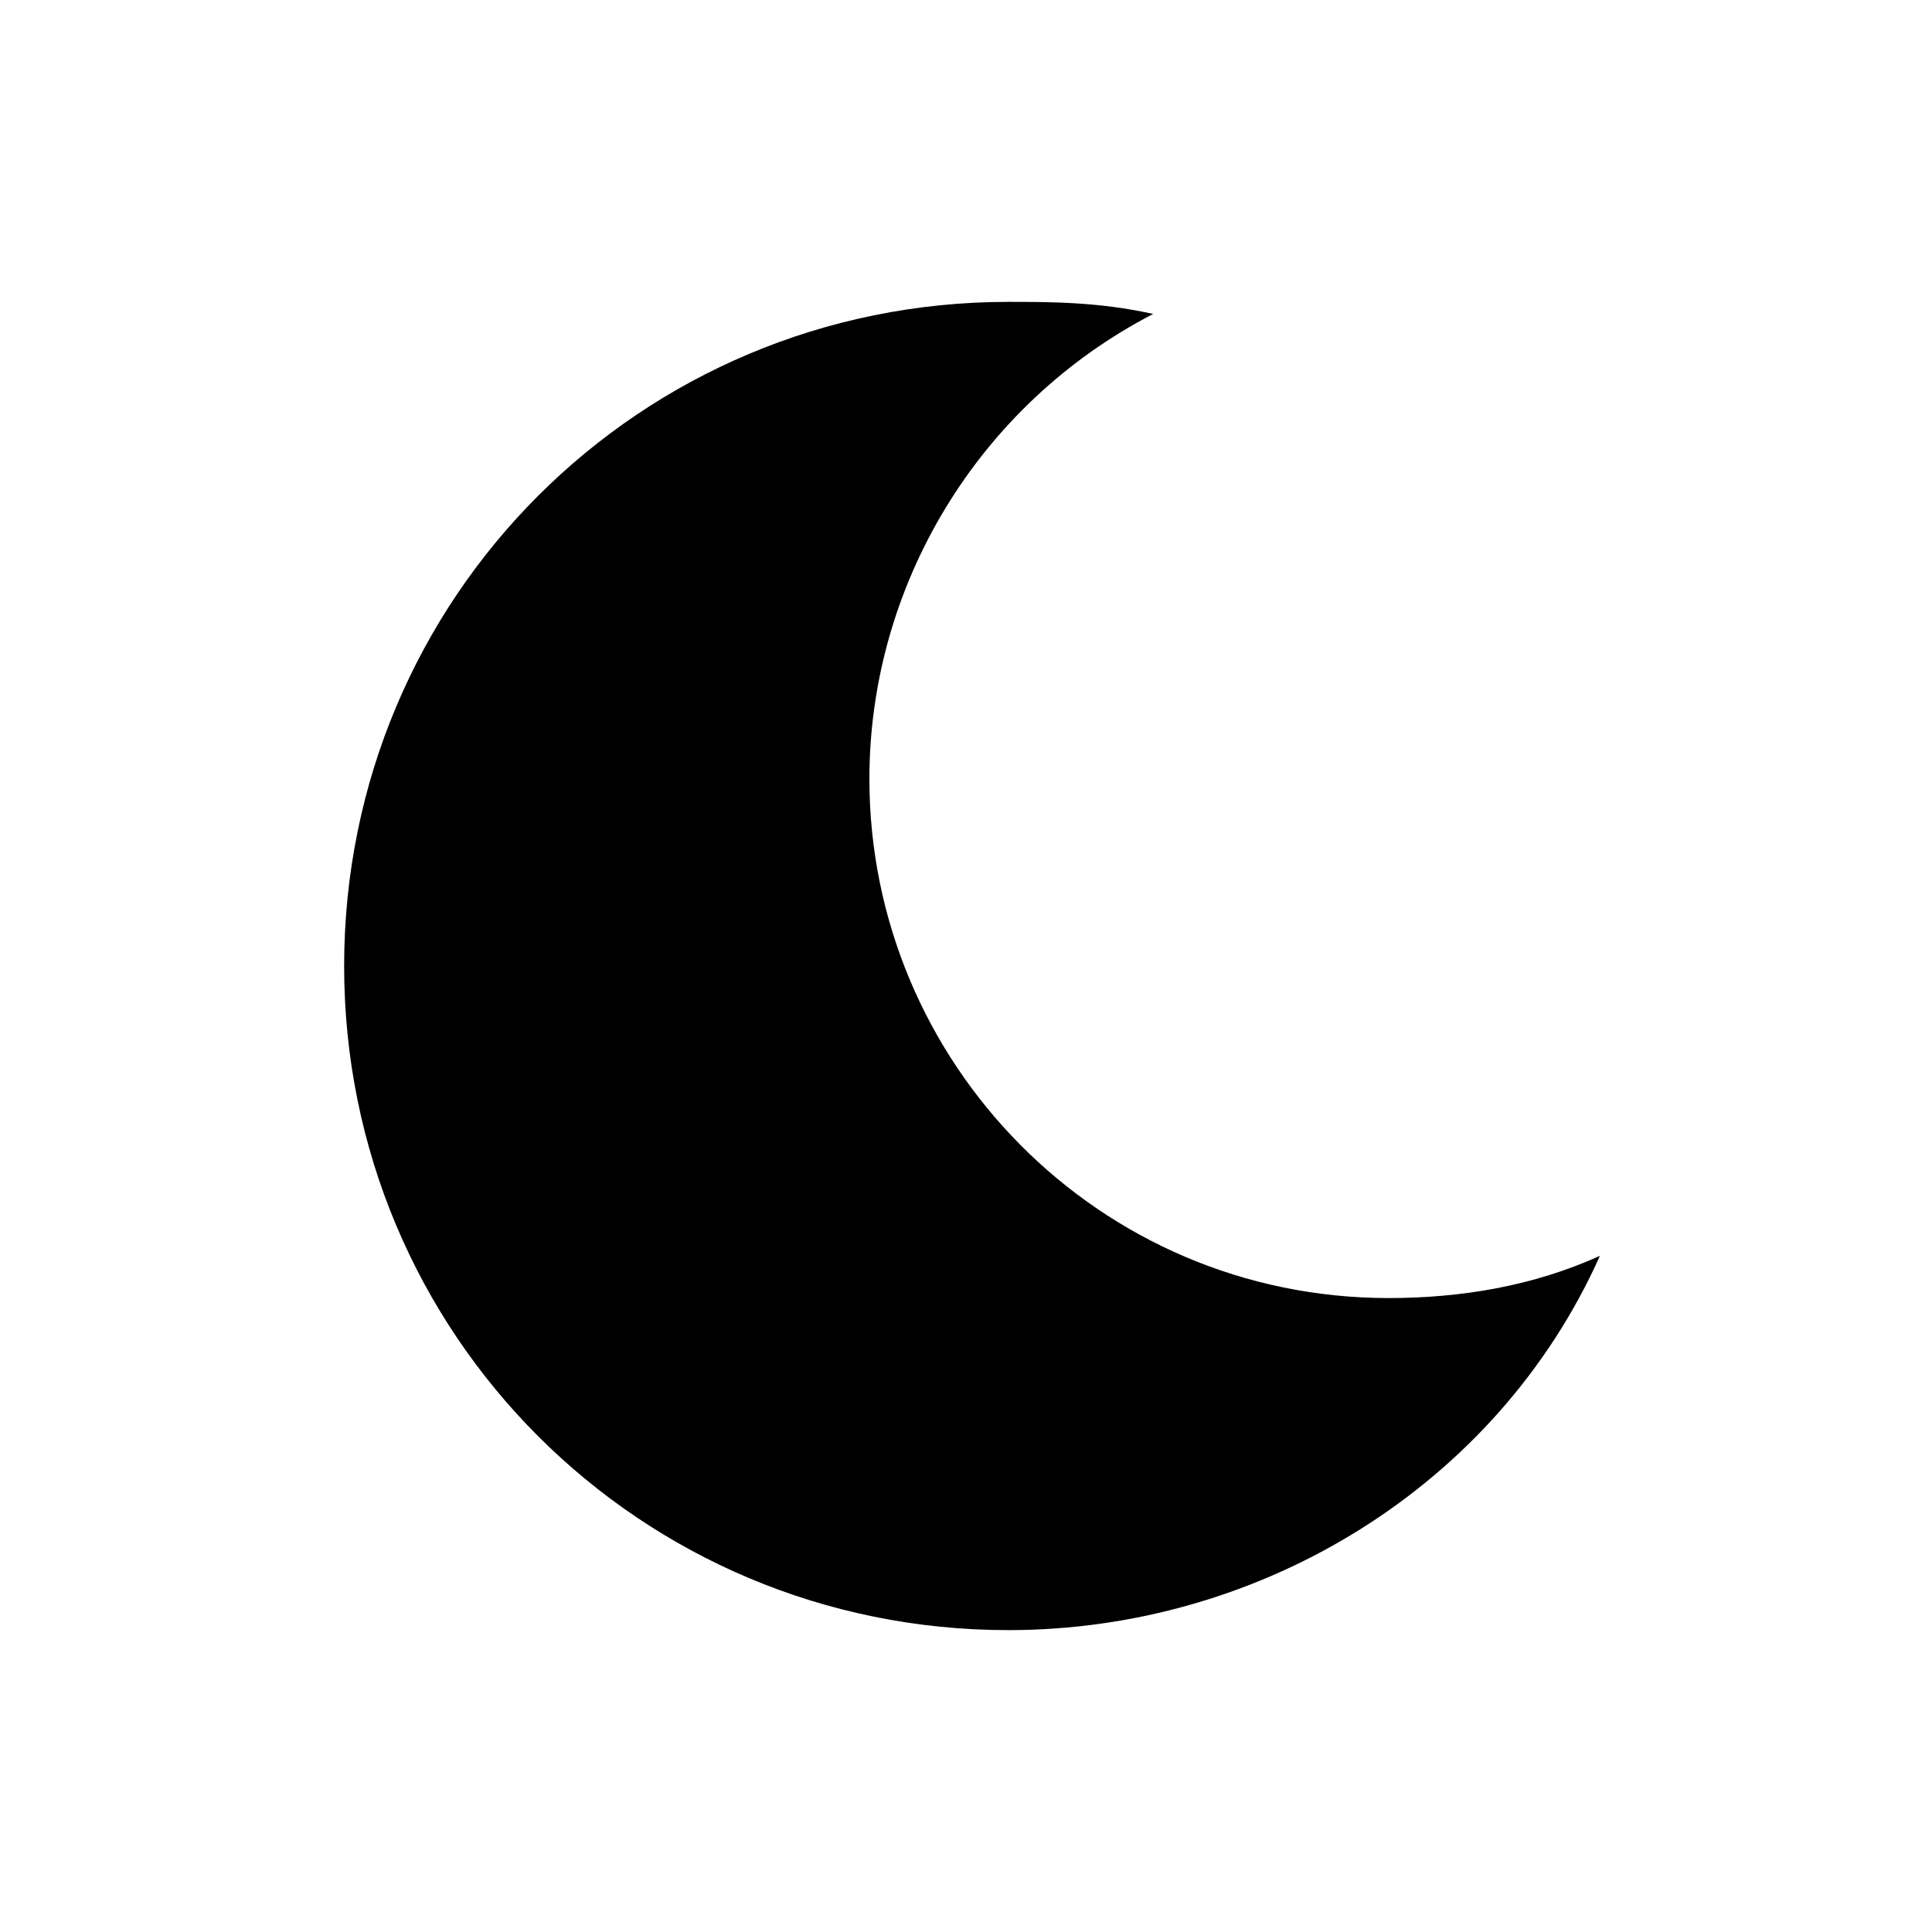 <svg xmlns="http://www.w3.org/2000/svg" viewBox="0 0 32 32"><path d="M16.7 27c4.2 0 8.1-2.4 9.8-6.2-1.1.5-2.3.7-3.5.7-4.8 0-8.6-3.9-8.6-8.6 0-3.2 1.8-6.2 4.7-7.7-.9-.2-1.7-.2-2.4-.2-6.1 0-11 4.9-11 11s4.9 11 11 11z"/></svg>